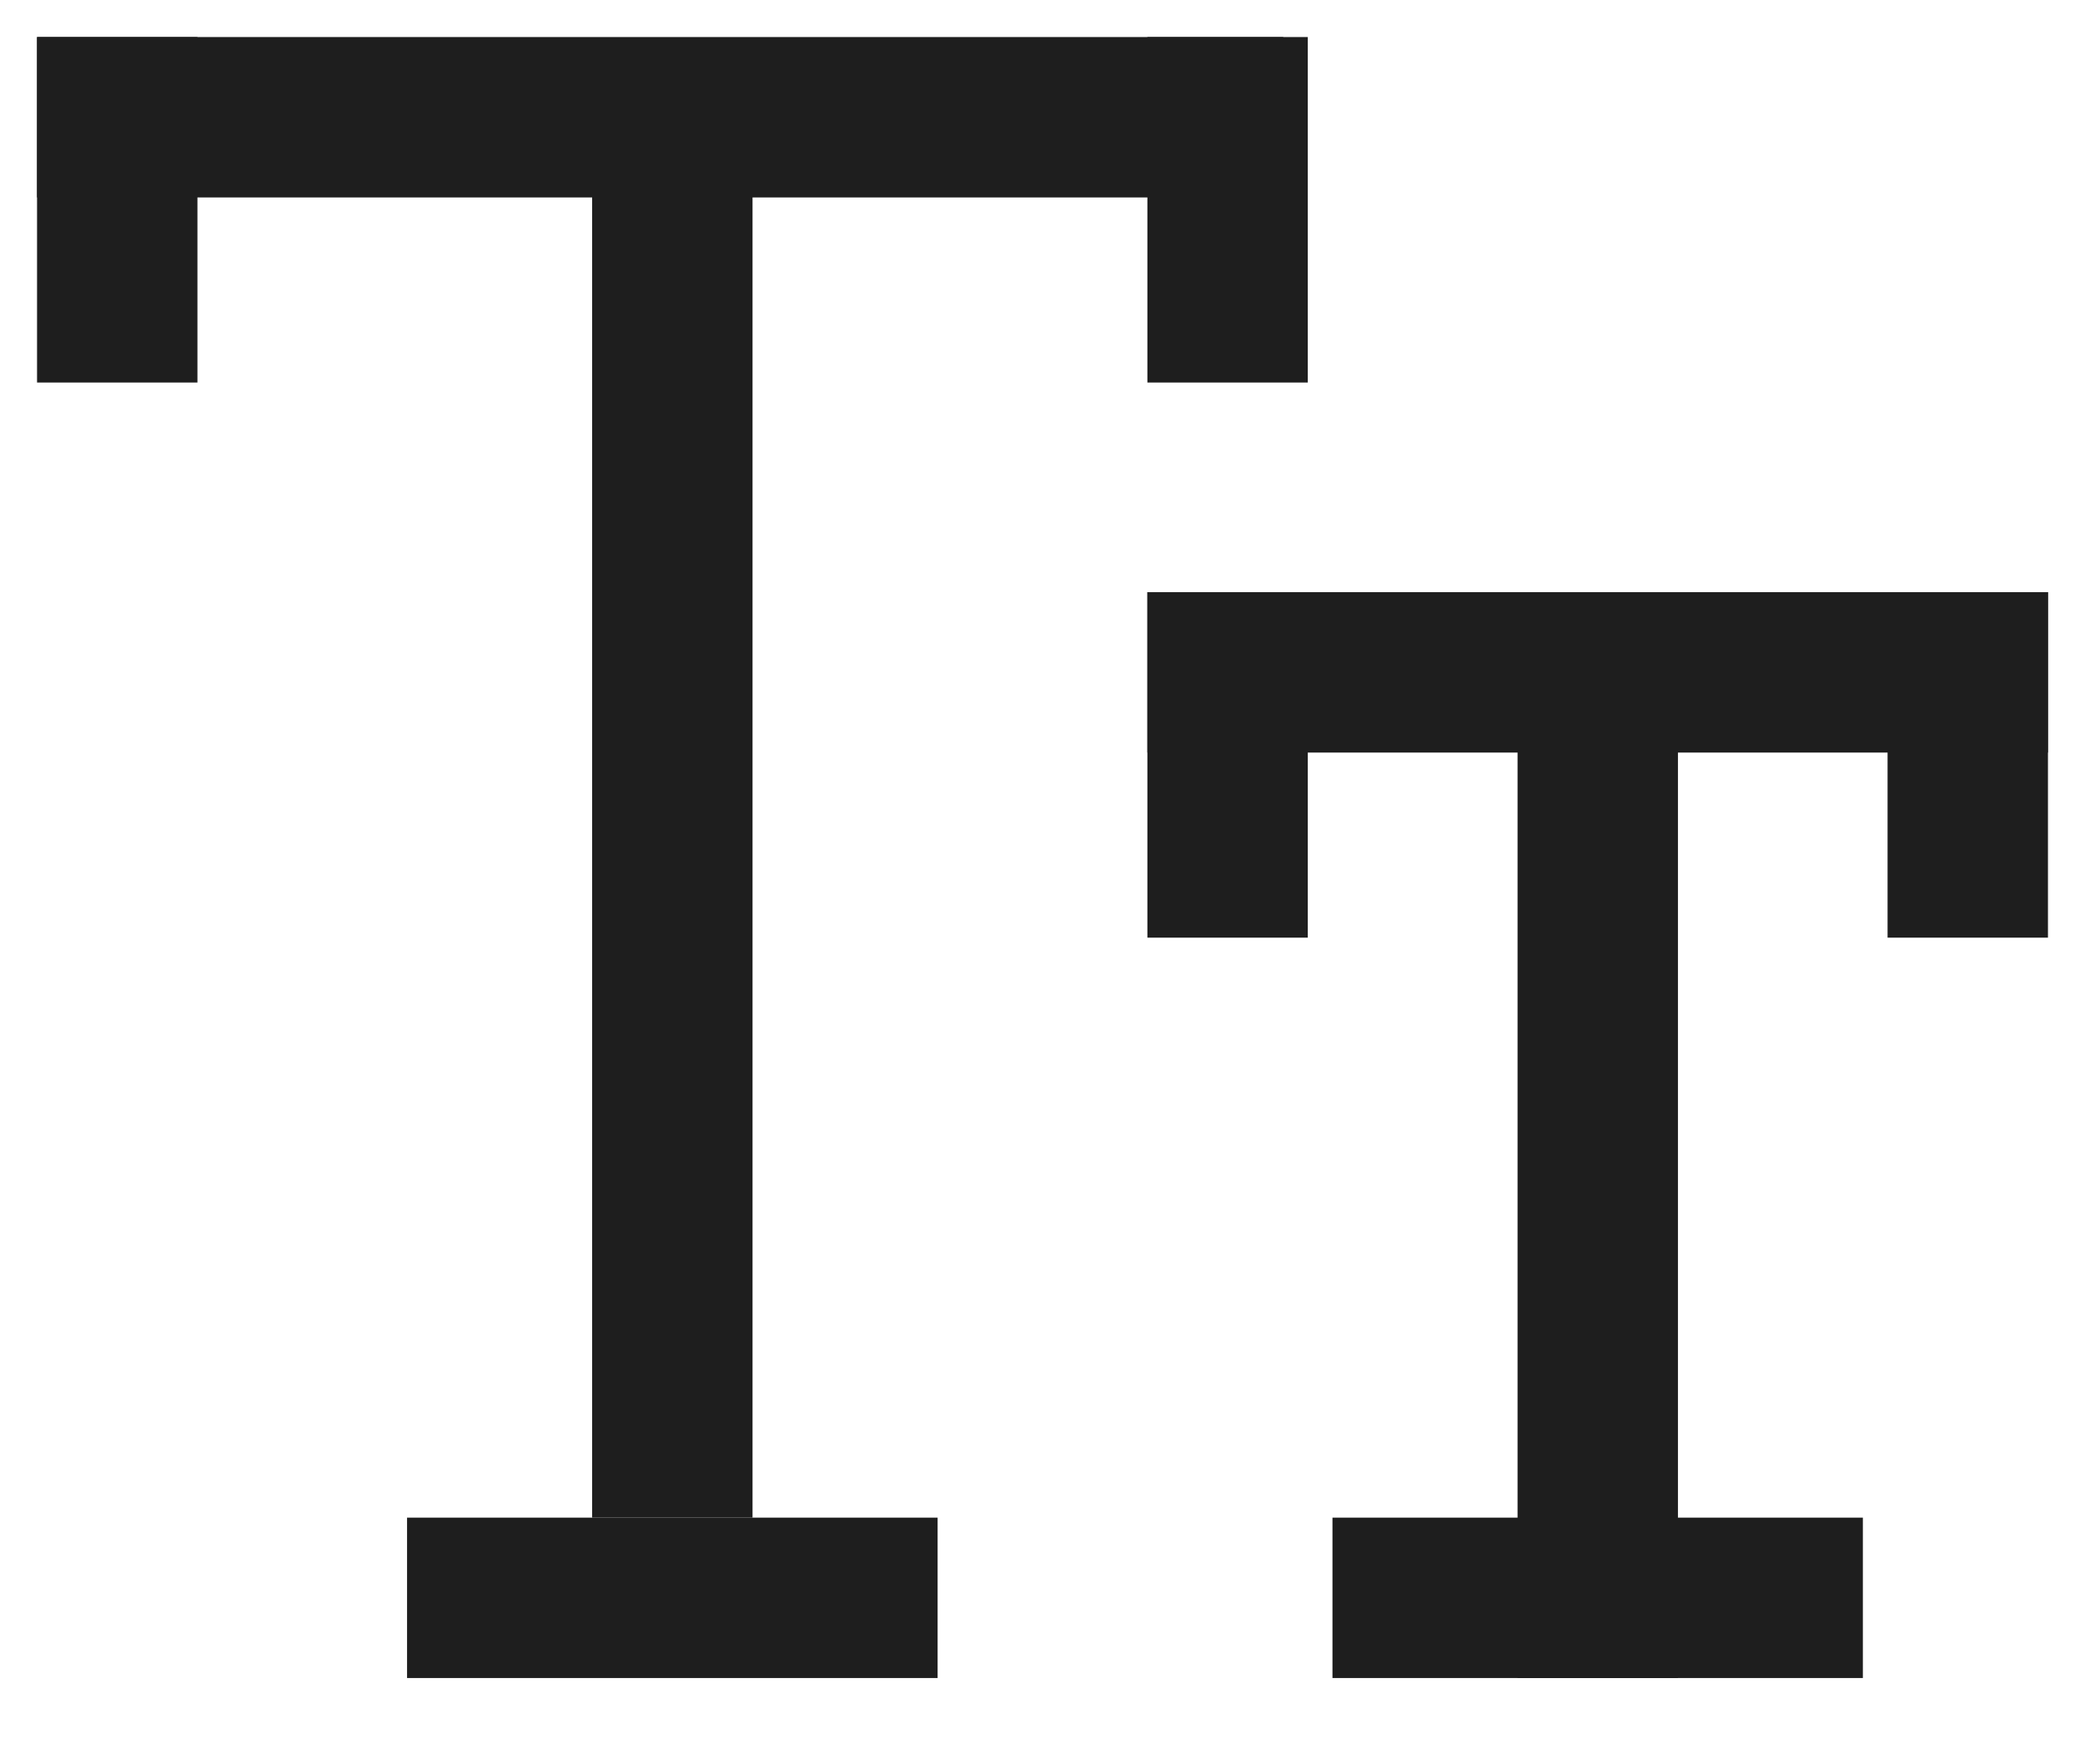 <?xml version="1.0" encoding="UTF-8"?>
<svg width="13px" height="11px" viewBox="0 0 13 11" version="1.1" xmlns="http://www.w3.org/2000/svg" xmlns:xlink="http://www.w3.org/1999/xlink">
    <!-- Generator: Sketch 48.2 (47327) - http://www.bohemiancoding.com/sketch -->
    <title>Group 8</title>
    <desc>Created with Sketch.</desc>
    <defs></defs>
    <g id="2.1-Tablet" stroke="none" stroke-width="1" fill="none" fill-rule="evenodd" transform="translate(-12, -174)">
        <g id="Group-12" transform="translate(10, 111)" fill="#1E1E1E" fill-rule="nonzero">
            <g id="Group-8" transform="translate(1, 62)">
                <polygon id="Line" points="10.462 4.692 11.462 4.692 11.462 11.462 10.462 11.462"></polygon>
                <polygon id="Line-2" points="8.154 5.692 8.154 4.692 13.769 4.692 13.769 5.692"></polygon>
                <polygon id="Line-3" points="12.769 4.692 13.769 4.692 13.769 6.846 12.769 6.846"></polygon>
                <polygon id="Line-3" points="8.154 4.692 9.154 4.692 9.154 6.846 8.154 6.846"></polygon>
                <polygon id="Line-2" points="9.308 11.462 9.308 10.462 12.615 10.462 12.615 11.462"></polygon>
                <g id="Group-9">
                    <g id="Group-7">
                        <polygon id="Line" points="4.692 1.385 5.692 1.385 5.692 10.462 4.692 10.462"></polygon>
                        <polygon id="Line-2" points="1.231 2.231 1.231 1.231 9.001 1.231 9.001 2.231"></polygon>
                        <polygon id="Line-3" points="8.154 1.231 9.154 1.231 9.154 3.385 8.154 3.385"></polygon>
                        <polygon id="Line-3" points="1.231 1.231 2.231 1.231 2.231 3.385 1.231 3.385"></polygon>
                        <polygon id="Line-2" points="3.538 11.462 3.538 10.462 6.846 10.462 6.846 11.462"></polygon>
                    </g>
                </g>
            </g>
        </g>
    </g>
</svg>
